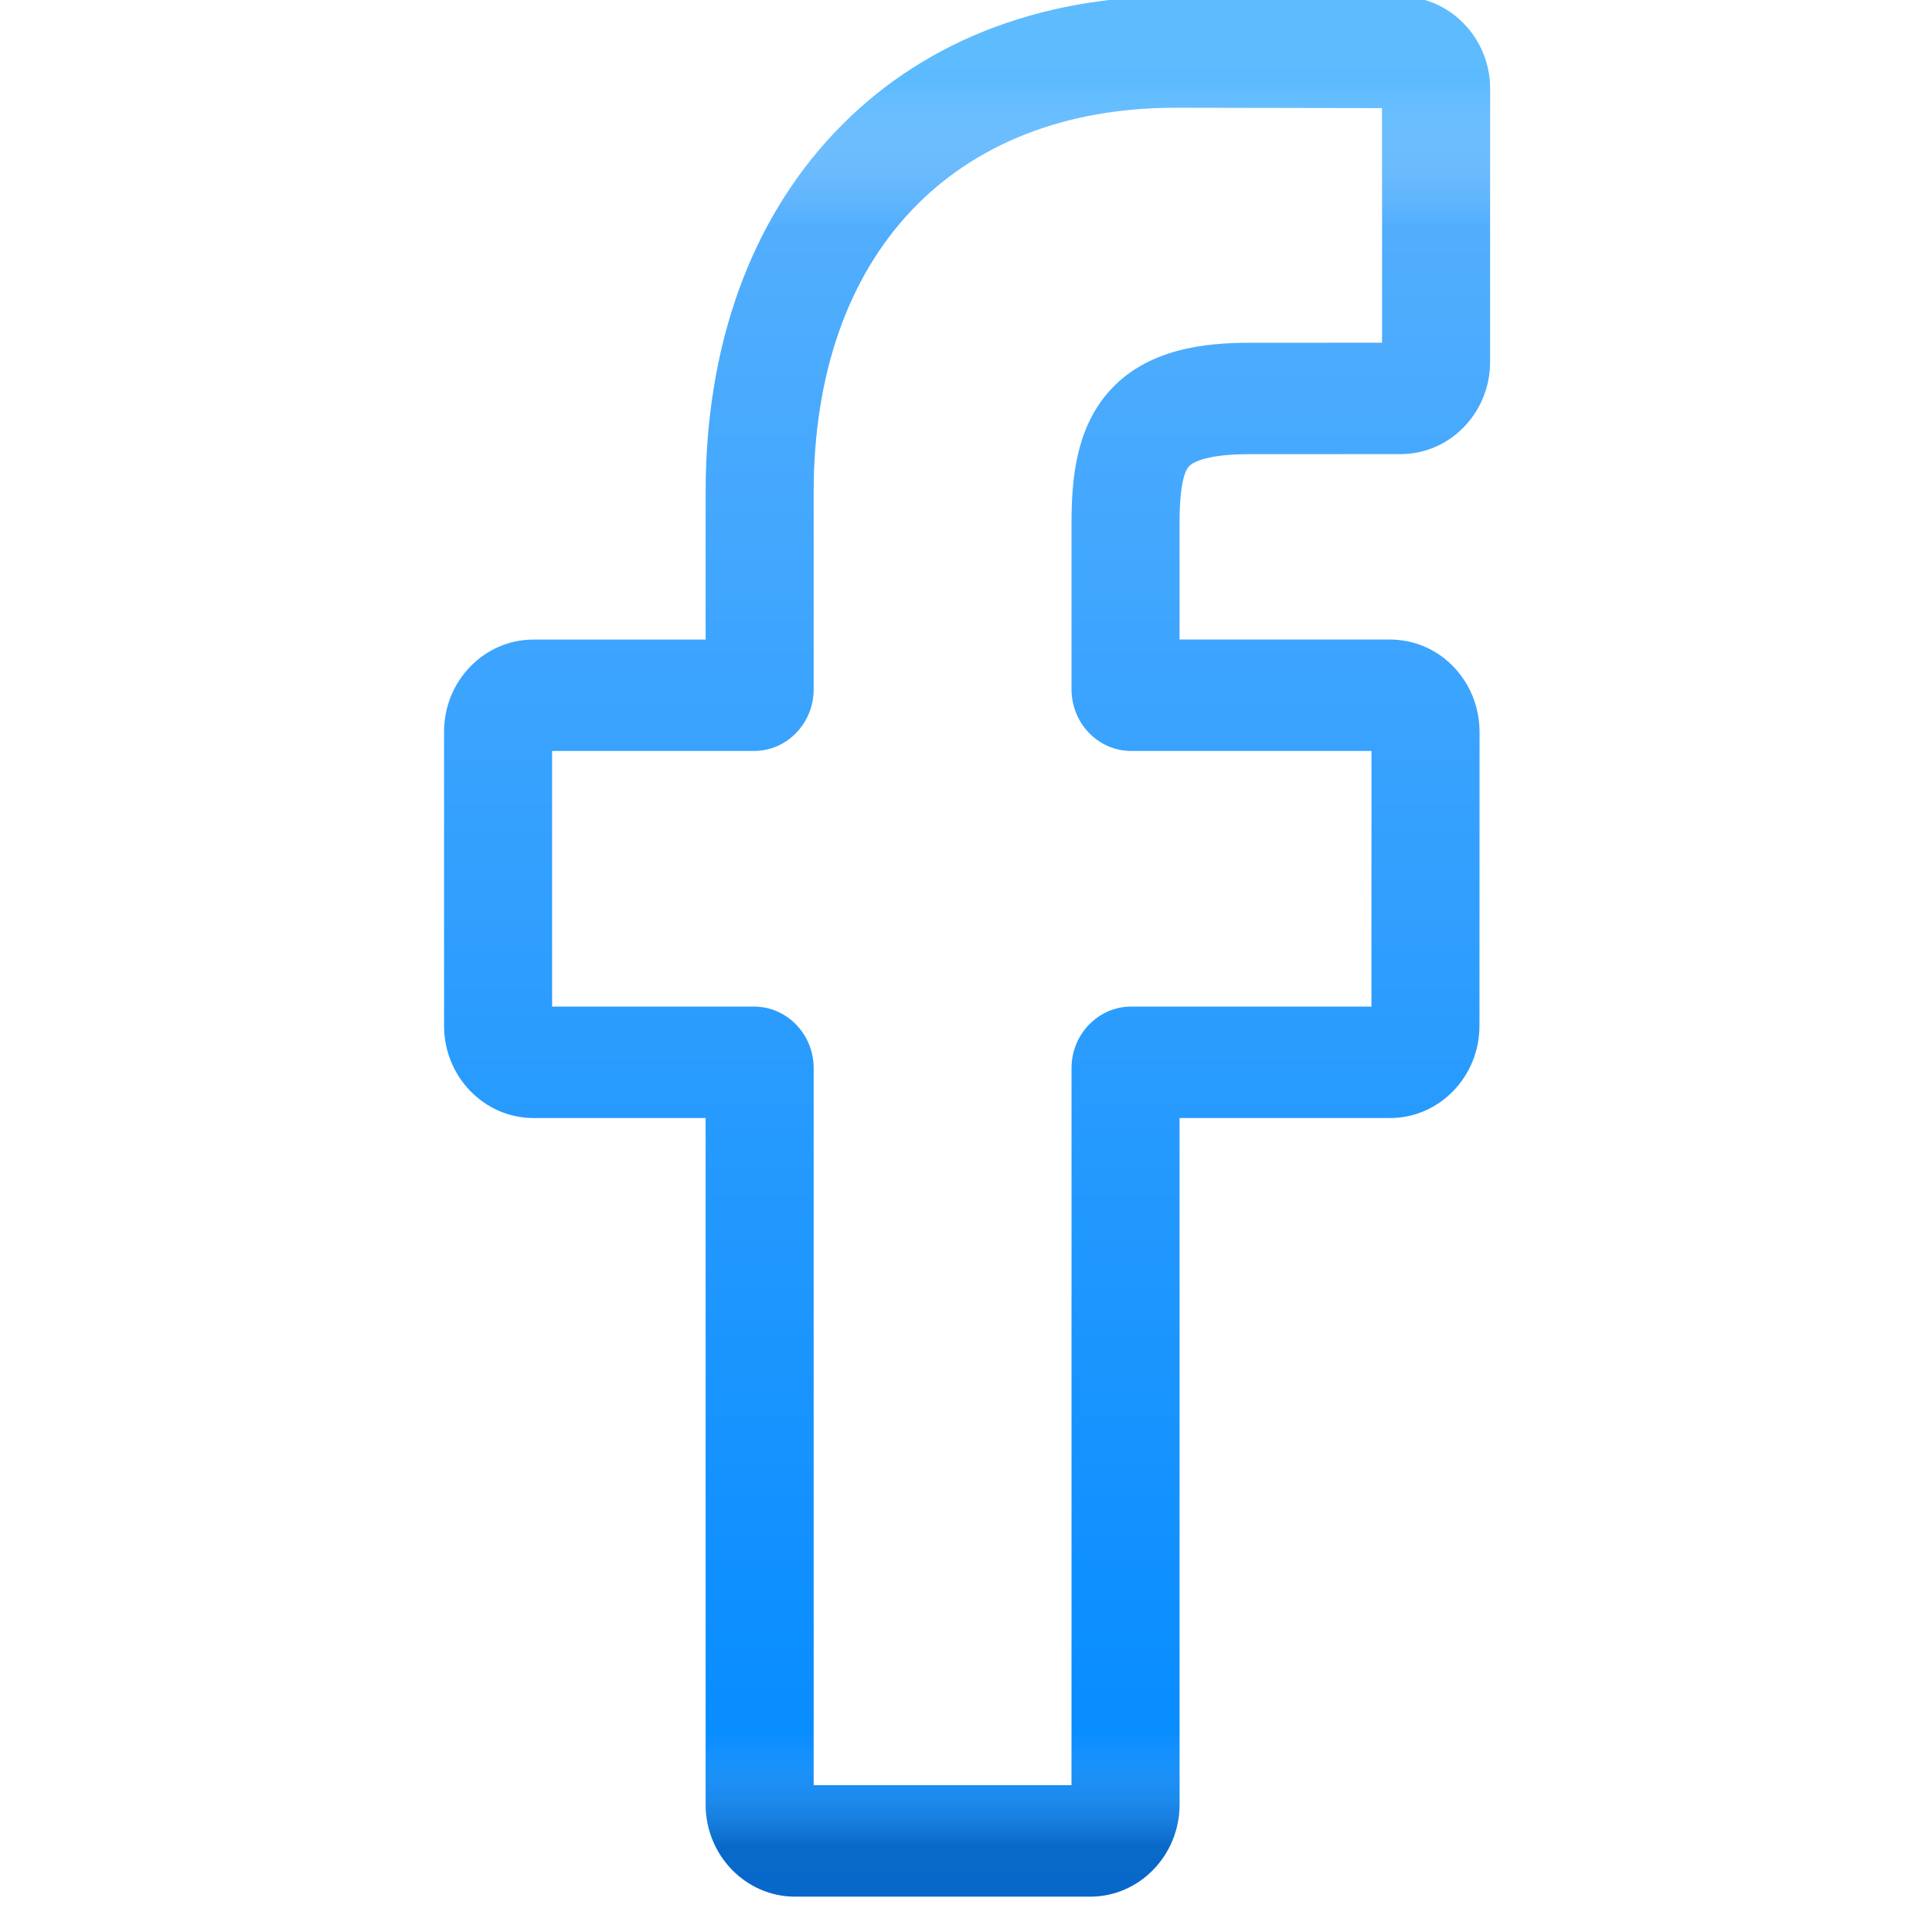 <svg width="26" height="26" viewBox="0 0 26 26" fill="none" xmlns="http://www.w3.org/2000/svg">
<g clip-path="url(#clip0)">
<path d="M14.671 25.524H10.7C10.036 25.524 9.496 24.967 9.496 24.283V15.046H7.179C6.516 15.046 5.976 14.489 5.976 13.805V9.847C5.976 9.163 6.516 8.607 7.179 8.607H9.496V6.624C9.496 4.659 10.095 2.987 11.227 1.789C12.364 0.586 13.954 -0.05 15.823 -0.05L18.852 -0.045C19.514 -0.044 20.053 0.513 20.053 1.196V4.871C20.053 5.555 19.513 6.111 18.85 6.111L16.811 6.112C16.189 6.112 16.03 6.241 15.997 6.28C15.941 6.345 15.874 6.53 15.874 7.04V8.606H18.697C18.909 8.606 19.115 8.66 19.292 8.762C19.674 8.982 19.911 9.398 19.911 9.847L19.91 13.806C19.91 14.489 19.37 15.046 18.707 15.046H15.874V24.283C15.874 24.967 15.335 25.524 14.671 25.524ZM10.95 24.024H14.42V14.375C14.42 13.918 14.781 13.546 15.223 13.546H18.456L18.457 10.106H15.223C14.78 10.106 14.42 9.734 14.42 9.277V7.04C14.42 6.455 14.478 5.788 14.907 5.288C15.425 4.683 16.241 4.613 16.81 4.613L18.599 4.612V1.454L15.822 1.449C12.817 1.449 10.95 3.432 10.95 6.624V9.277C10.95 9.734 10.59 10.106 10.147 10.106H7.43V13.546H10.147C10.59 13.546 10.95 13.918 10.95 14.375V24.024ZM18.849 1.454H18.849H18.849Z" fill="url(#paint0_linear)"/>
<path d="M14.671 25.524H10.7C10.036 25.524 9.496 24.967 9.496 24.283V15.046H7.179C6.516 15.046 5.976 14.489 5.976 13.805V9.847C5.976 9.163 6.516 8.607 7.179 8.607H9.496V6.624C9.496 4.659 10.095 2.987 11.227 1.789C12.364 0.586 13.954 -0.05 15.823 -0.05L18.852 -0.045C19.514 -0.044 20.053 0.513 20.053 1.196V4.871C20.053 5.555 19.513 6.111 18.85 6.111L16.811 6.112C16.189 6.112 16.03 6.241 15.997 6.28C15.941 6.345 15.874 6.53 15.874 7.04V8.606H18.697C18.909 8.606 19.115 8.66 19.292 8.762C19.674 8.982 19.911 9.398 19.911 9.847L19.91 13.806C19.91 14.489 19.37 15.046 18.707 15.046H15.874V24.283C15.874 24.967 15.335 25.524 14.671 25.524ZM10.95 24.024H14.42V14.375C14.42 13.918 14.781 13.546 15.223 13.546H18.456L18.457 10.106H15.223C14.78 10.106 14.42 9.734 14.42 9.277V7.04C14.42 6.455 14.478 5.788 14.907 5.288C15.425 4.683 16.241 4.613 16.81 4.613L18.599 4.612V1.454L15.822 1.449C12.817 1.449 10.95 3.432 10.95 6.624V9.277C10.95 9.734 10.59 10.106 10.147 10.106H7.43V13.546H10.147C10.59 13.546 10.95 13.918 10.95 14.375V24.024ZM18.849 1.454H18.849H18.849Z" fill="url(#paint1_linear)"/>
<path d="M14.671 25.524H10.7C10.036 25.524 9.496 24.967 9.496 24.283V15.046H7.179C6.516 15.046 5.976 14.489 5.976 13.805V9.847C5.976 9.163 6.516 8.607 7.179 8.607H9.496V6.624C9.496 4.659 10.095 2.987 11.227 1.789C12.364 0.586 13.954 -0.05 15.823 -0.05L18.852 -0.045C19.514 -0.044 20.053 0.513 20.053 1.196V4.871C20.053 5.555 19.513 6.111 18.85 6.111L16.811 6.112C16.189 6.112 16.03 6.241 15.997 6.28C15.941 6.345 15.874 6.53 15.874 7.04V8.606H18.697C18.909 8.606 19.115 8.66 19.292 8.762C19.674 8.982 19.911 9.398 19.911 9.847L19.91 13.806C19.91 14.489 19.37 15.046 18.707 15.046H15.874V24.283C15.874 24.967 15.335 25.524 14.671 25.524ZM10.95 24.024H14.42V14.375C14.42 13.918 14.781 13.546 15.223 13.546H18.456L18.457 10.106H15.223C14.78 10.106 14.42 9.734 14.42 9.277V7.04C14.42 6.455 14.478 5.788 14.907 5.288C15.425 4.683 16.241 4.613 16.81 4.613L18.599 4.612V1.454L15.822 1.449C12.817 1.449 10.95 3.432 10.95 6.624V9.277C10.95 9.734 10.59 10.106 10.147 10.106H7.43V13.546H10.147C10.59 13.546 10.95 13.918 10.95 14.375V24.024ZM18.849 1.454H18.849H18.849Z" fill="url(#paint2_linear)"/>
</g>
<defs>
<linearGradient id="paint0_linear" x1="13.015" y1="-0.05" x2="13.015" y2="25.524" gradientUnits="userSpaceOnUse">
<stop stop-color="#5DB3FD"/>
<stop offset="1" stop-color="#0089FF"/>
</linearGradient>
<linearGradient id="paint1_linear" x1="13.015" y1="-0.05" x2="13.015" y2="25.524" gradientUnits="userSpaceOnUse">
<stop offset="0.045" stop-color="#5FC5FF" stop-opacity="0.5"/>
<stop offset="0.121" stop-color="white" stop-opacity="0"/>
</linearGradient>
<linearGradient id="paint2_linear" x1="13.015" y1="-0.05" x2="13.015" y2="25.524" gradientUnits="userSpaceOnUse">
<stop offset="0.914" stop-color="white" stop-opacity="0"/>
<stop offset="0.974" stop-color="#132A63" stop-opacity="0.35"/>
</linearGradient>
<clipPath id="clip0">
<rect width="24.753" height="25.574" fill="white" transform="translate(0.624)"/>
</clipPath>
</defs>
</svg>

